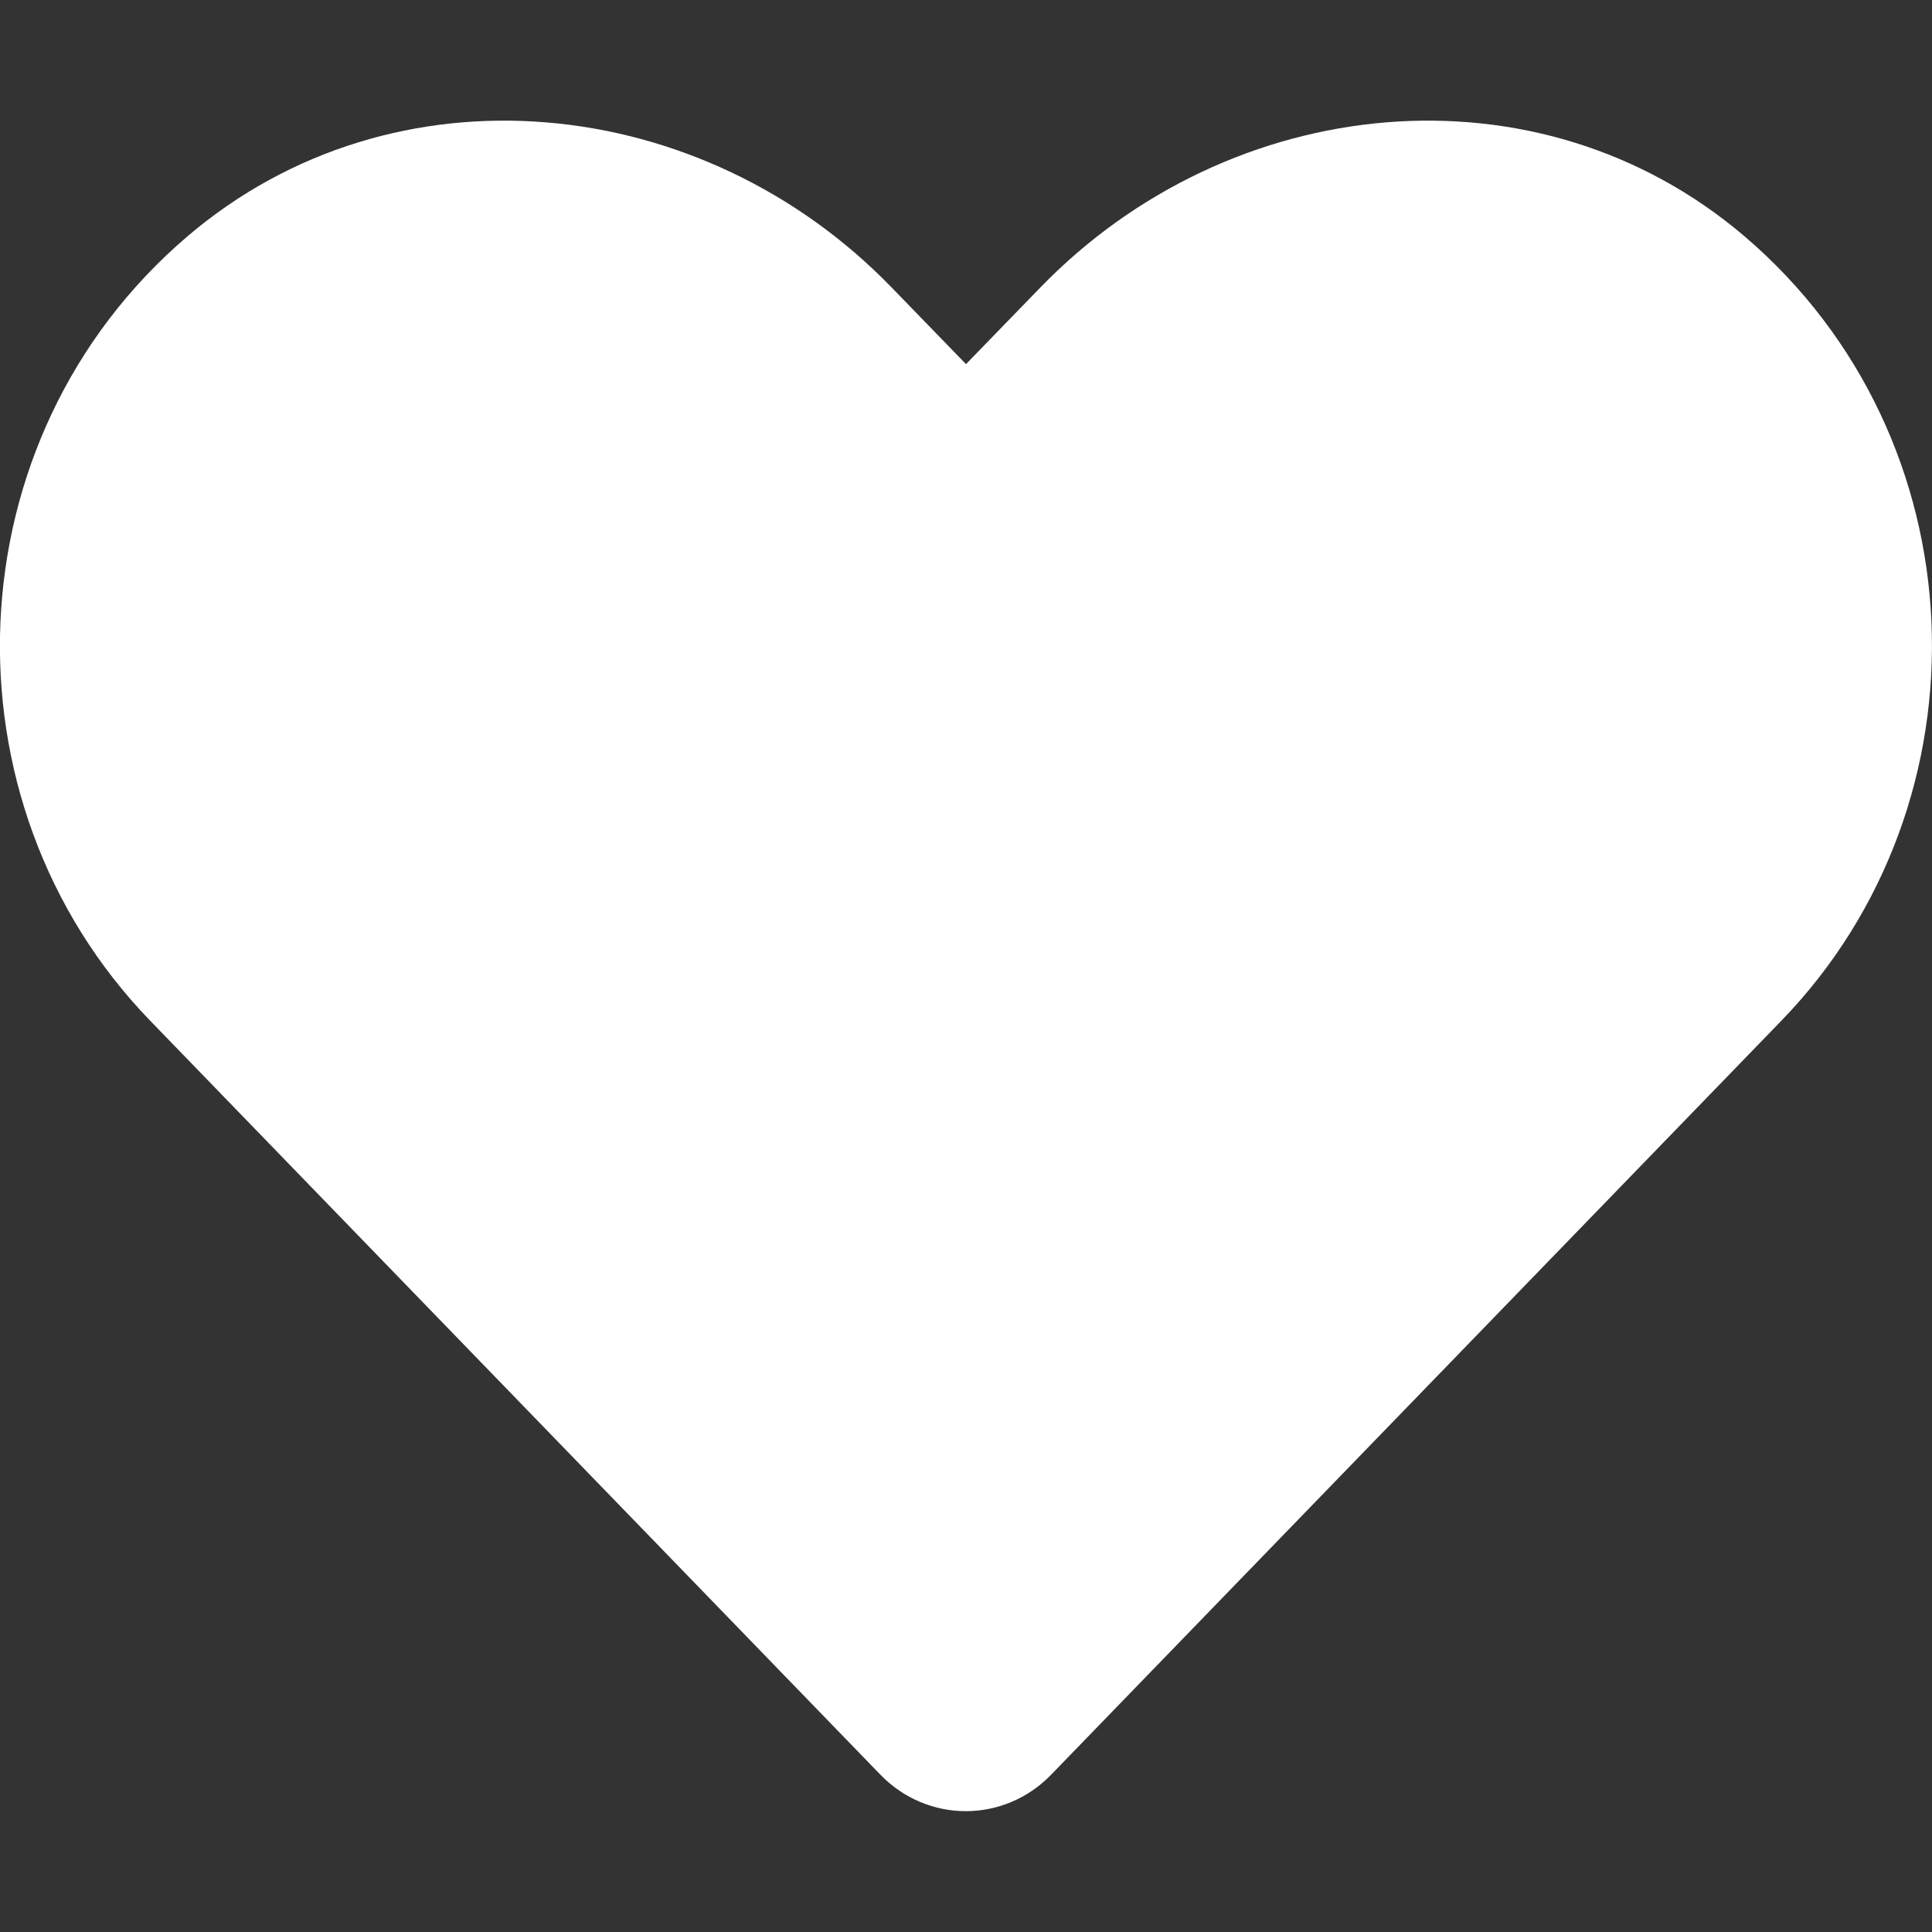 <svg width="17" height="17" viewBox="0 0 17 17" fill="none" xmlns="http://www.w3.org/2000/svg">
<rect x="0" y="0" width="17" height="17" fill="#333333" stroke="none"/>
<g clip-path="url(#clip0_904_1590)">
<path d="M15.35 2.079C13.53 0.528 10.824 0.807 9.154 2.53L8.5 3.204L7.846 2.53C6.179 0.807 3.47 0.528 1.65 2.079C-0.435 3.858 -0.545 7.052 1.321 8.981L7.746 15.615C8.161 16.044 8.835 16.044 9.25 15.615L15.675 8.981C17.544 7.052 17.435 3.858 15.35 2.079Z" fill="white"/>
</g>
<defs>
<clipPath id="clip0_904_1590">
<rect width="17" height="17" fill="white"/>
</clipPath>
</defs>
</svg>
